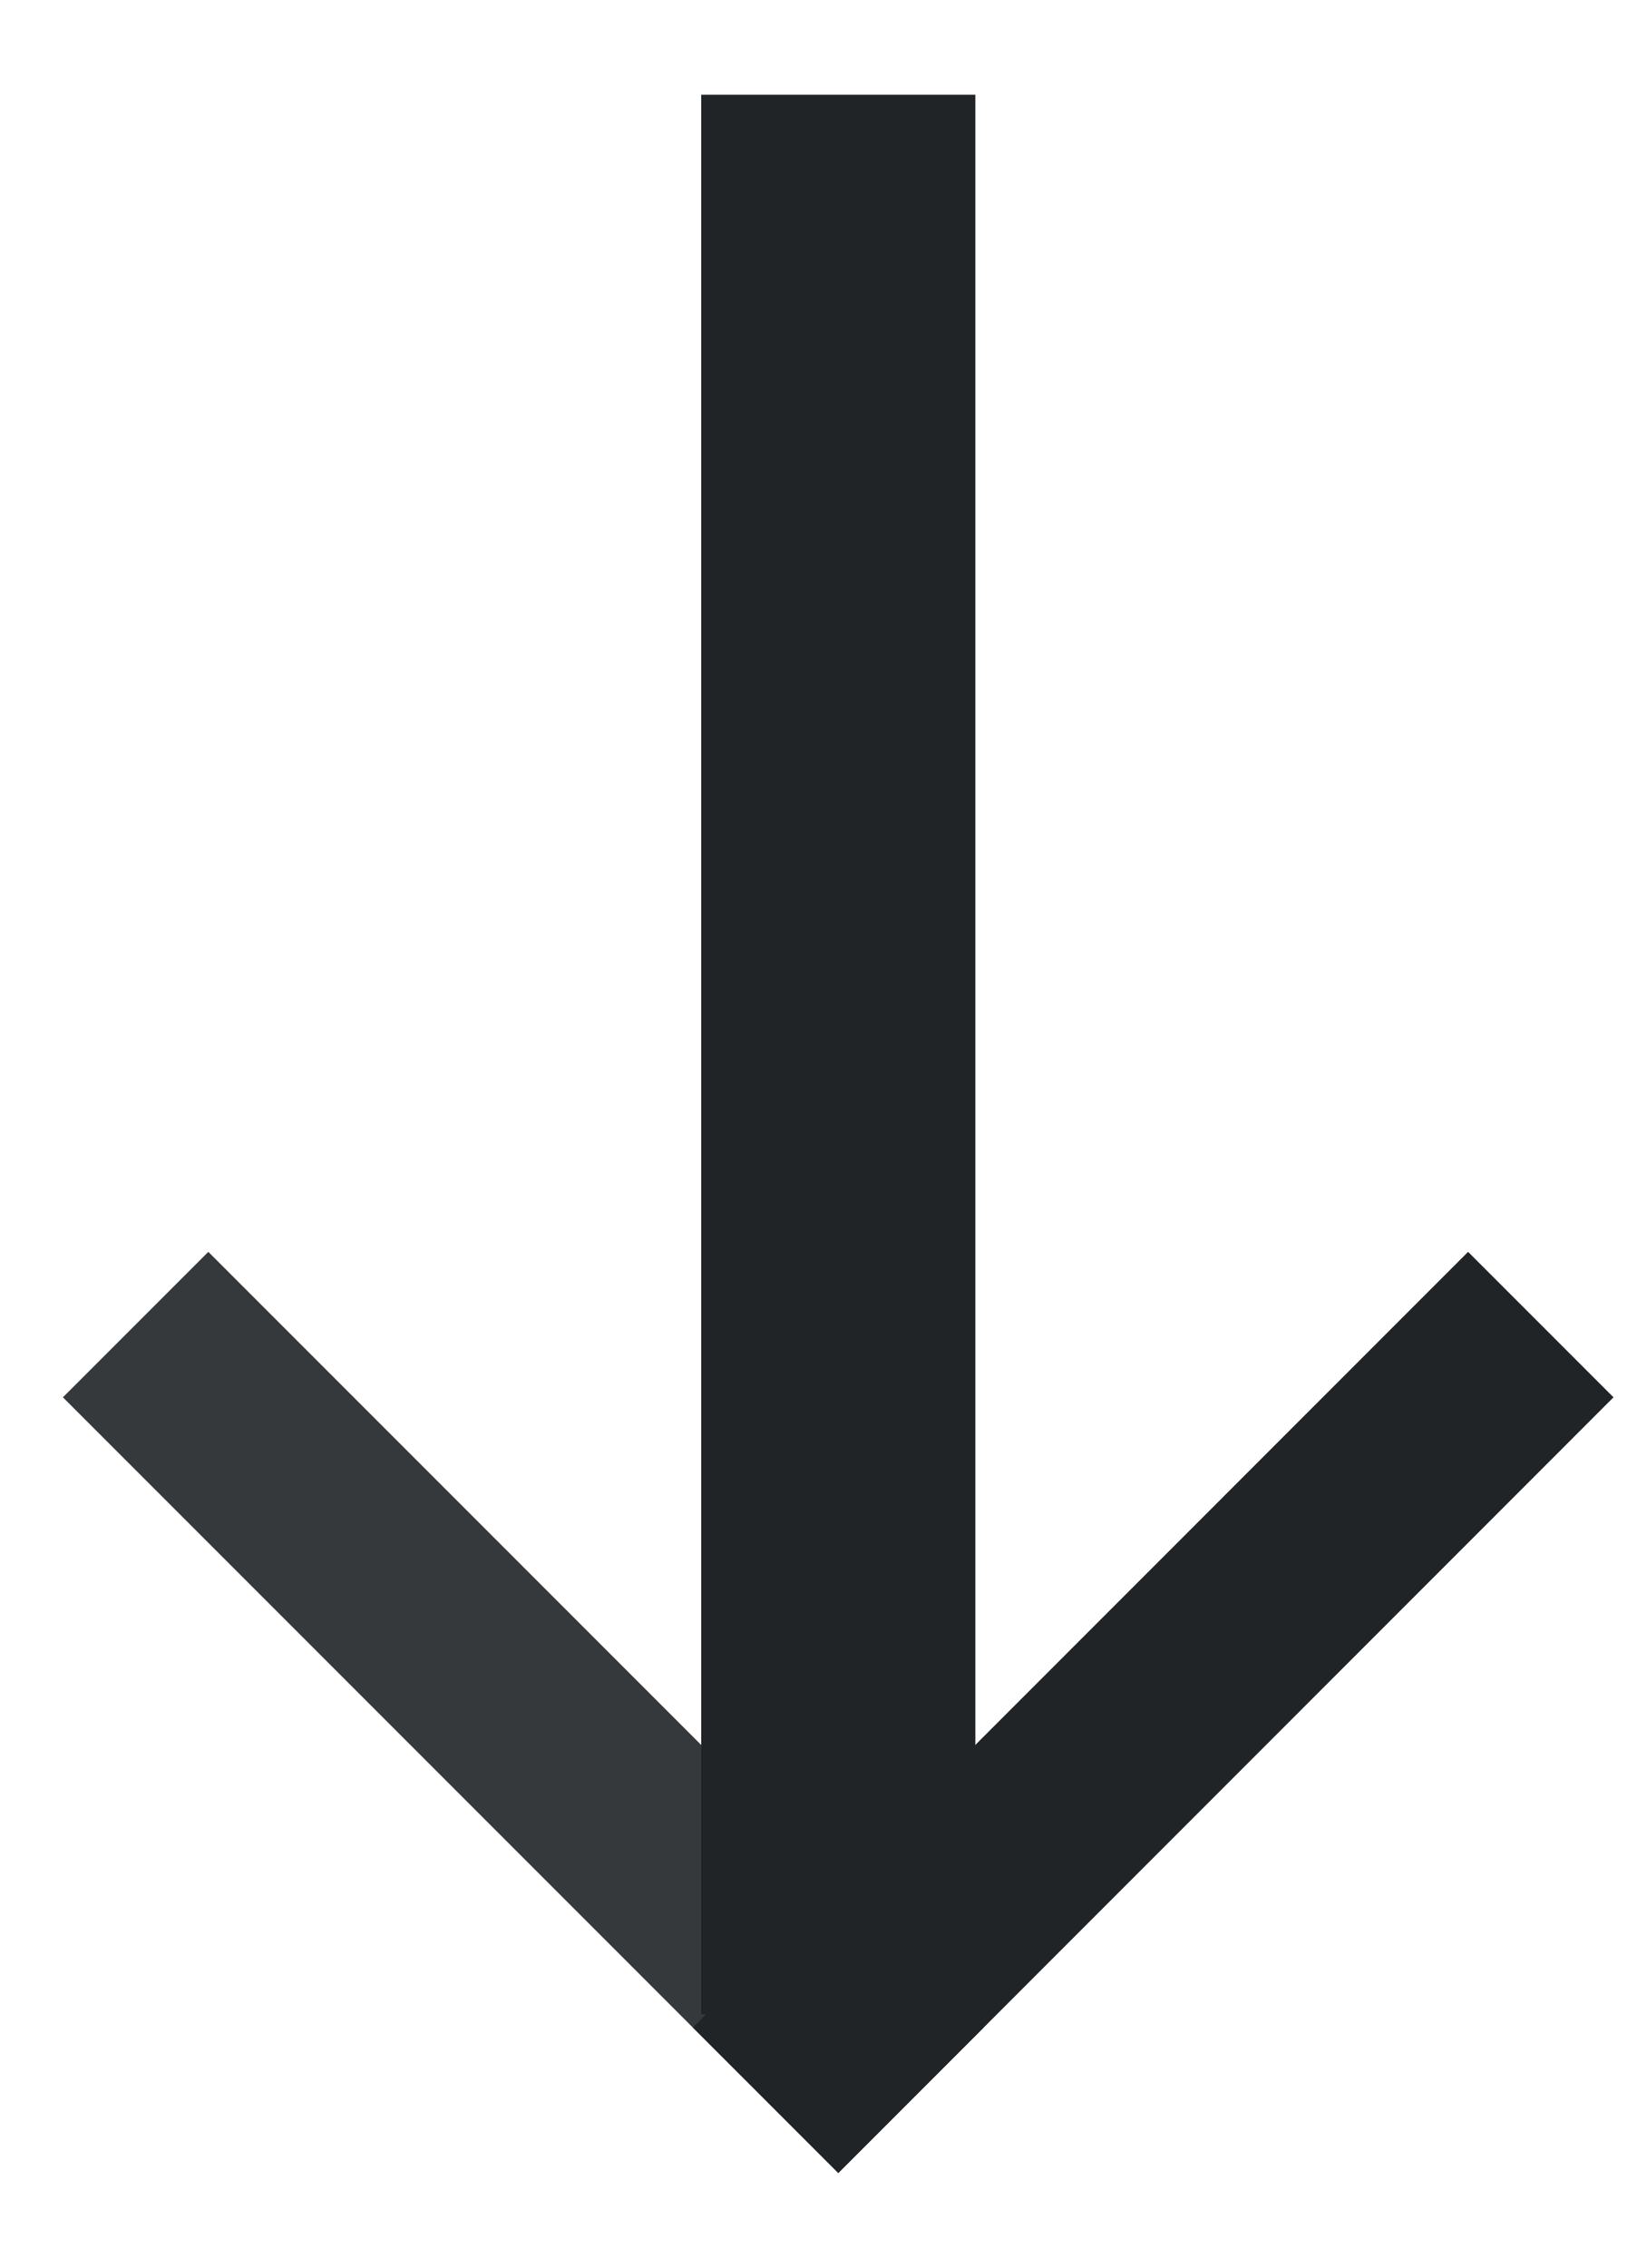 <svg width="13" height="18" viewBox="0 0 13 18" fill="none" xmlns="http://www.w3.org/2000/svg">
<line x1="6.08" y1="16.671" x2="12.236" y2="10.514" stroke="#212427" stroke-width="1.633"/>
<line opacity="0.9" x1="7.234" y1="16.671" x2="1.077" y2="10.514" stroke="#212427" stroke-width="1.633"/>
<path d="M6.657 0.752V15.989" stroke="#212427" stroke-width="2.177"/>
</svg>

